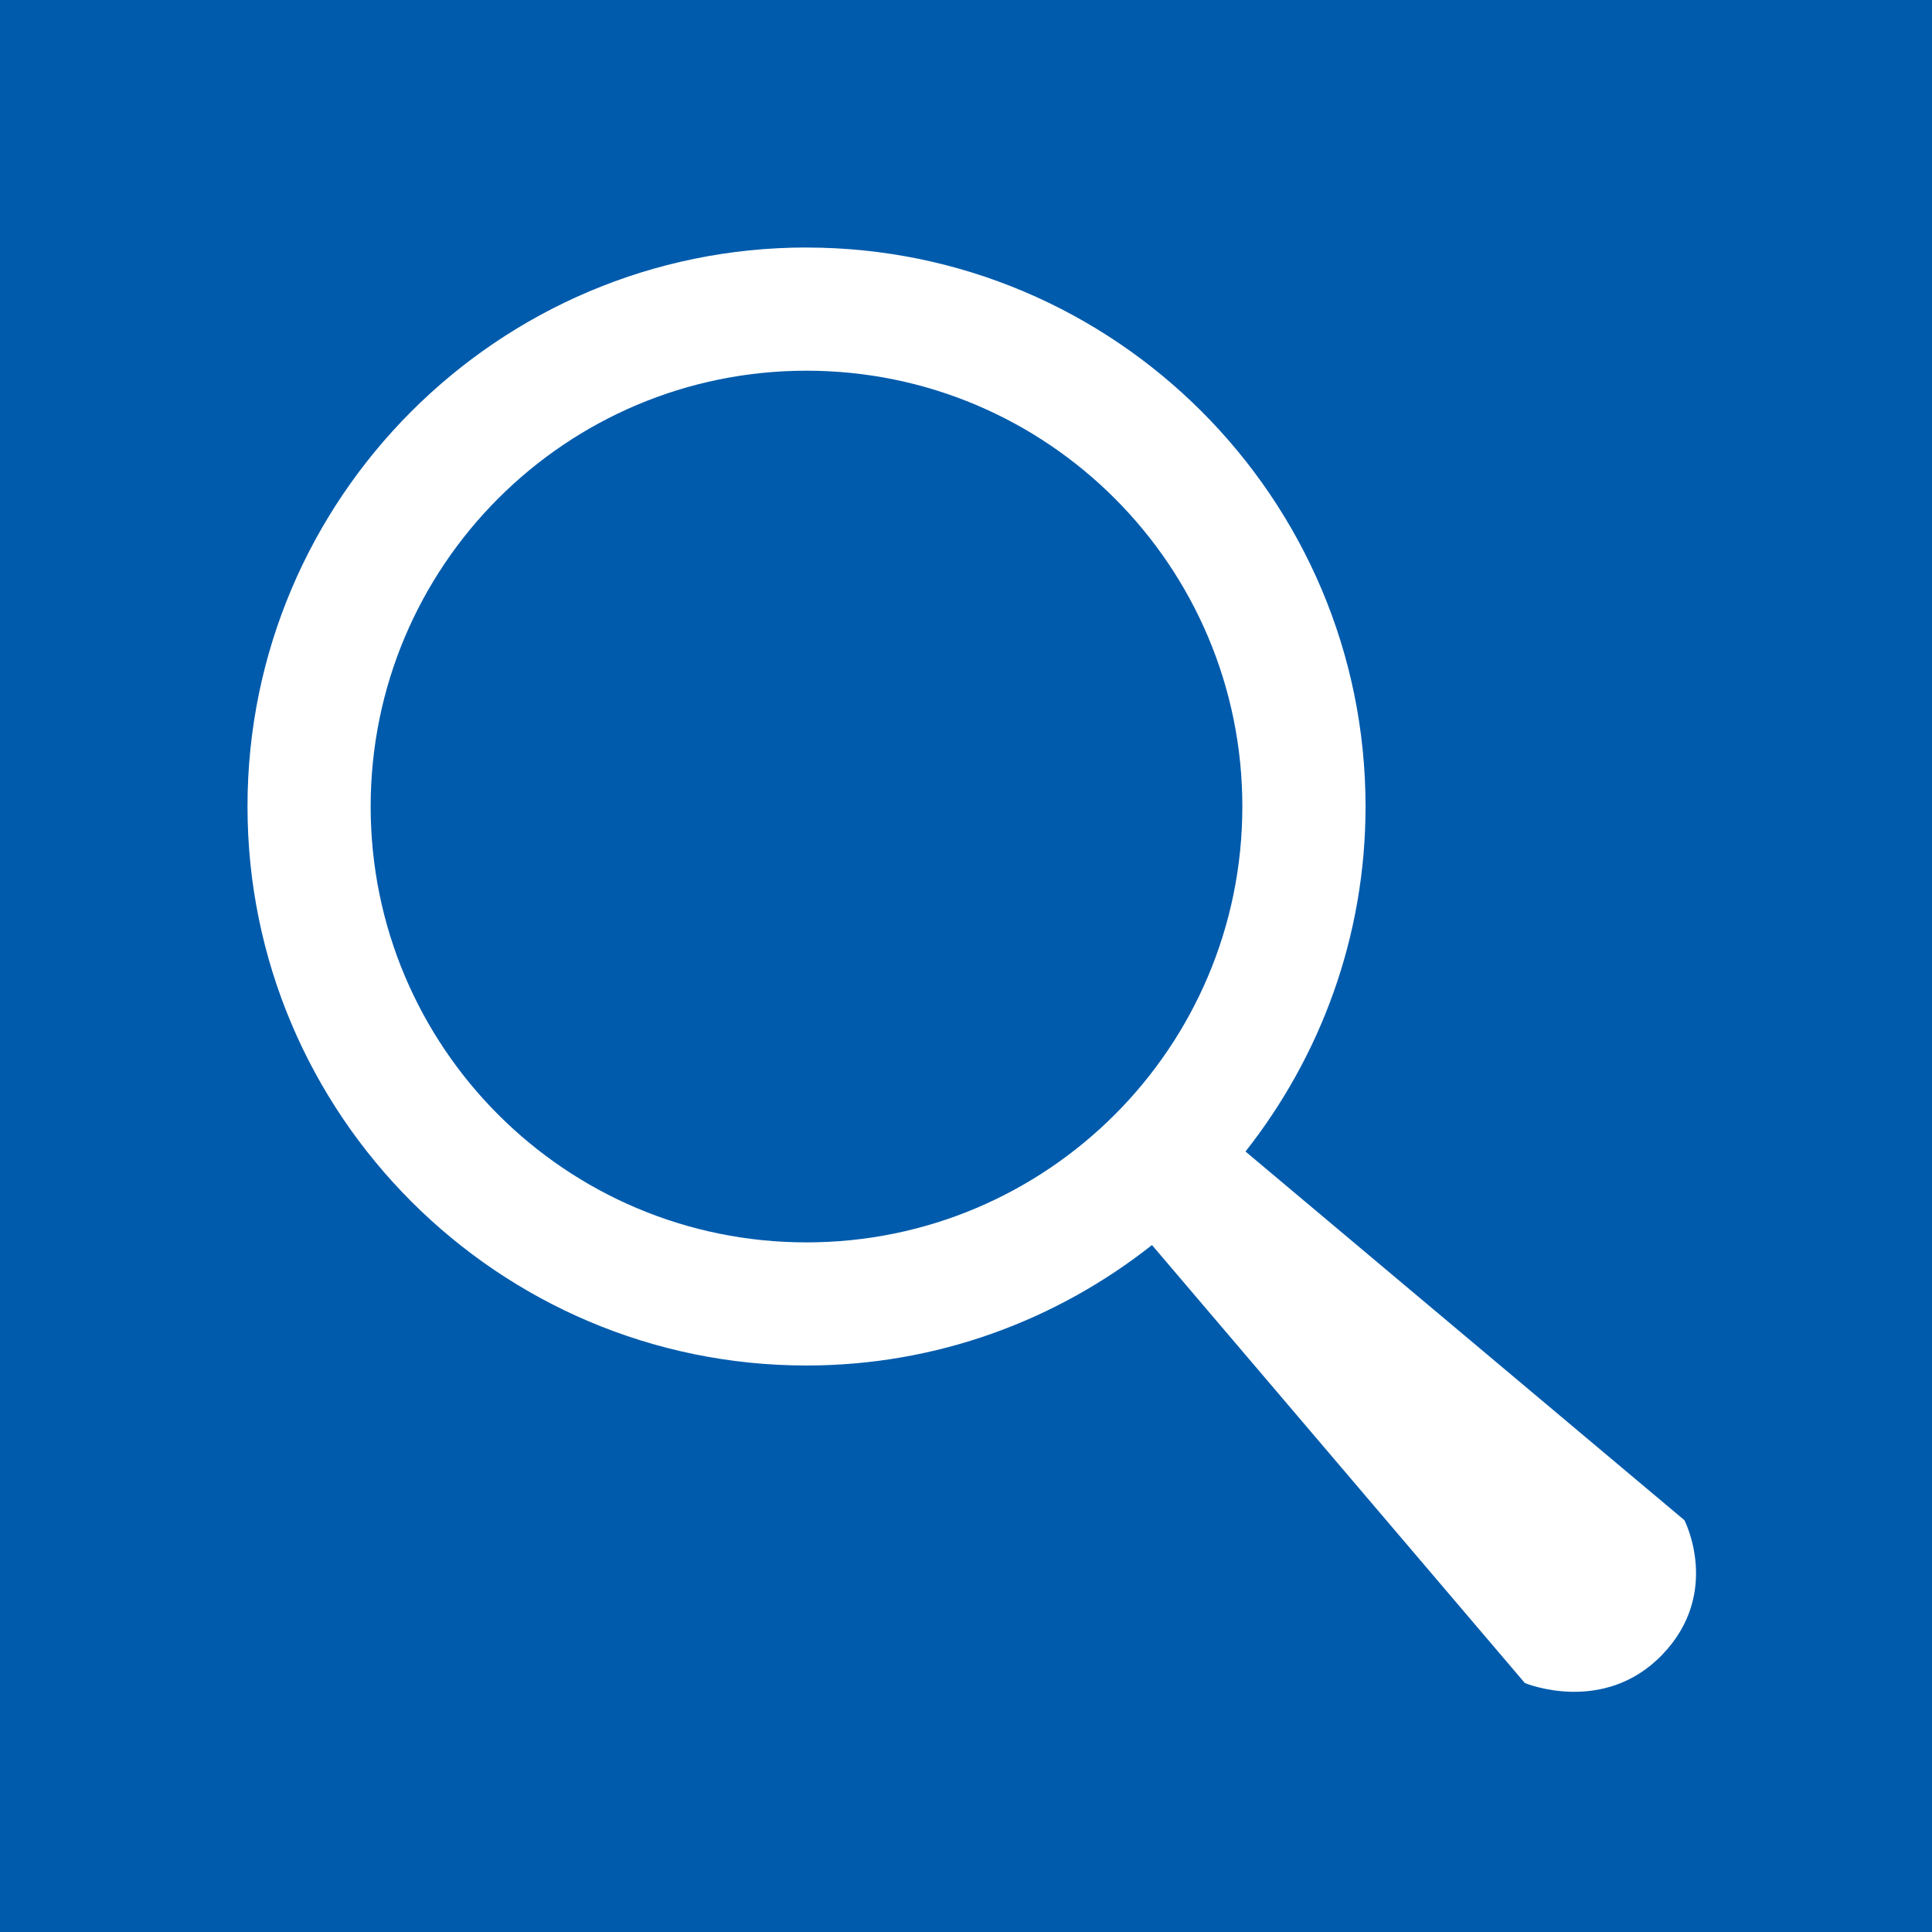 <svg xmlns="http://www.w3.org/2000/svg" xmlns:xlink="http://www.w3.org/1999/xlink" viewBox="0,0,256,256" width="512px" height="512px" fill-rule="nonzero"><g transform="translate(-46.08,-46.08) scale(1.36,1.36)"><g fill="#005bac" fill-rule="nonzero" stroke="none" stroke-width="1" stroke-linecap="butt" stroke-linejoin="miter" stroke-miterlimit="10" stroke-dasharray="" stroke-dashoffset="0" font-family="none" font-weight="none" font-size="none" text-anchor="none" style="mix-blend-mode: normal"><g transform="scale(4,4)"><path d="M8,8v48h48v-48zM28.115,14.5c7.508,0 13.617,6.107 13.617,13.615c0,3.171 -1.099,6.087 -2.924,8.404l10.691,8.98c0,0 0.91,1.764 -0.535,3.271c-1.435,1.495 -3.352,0.695 -3.352,0.695l-9.082,-10.668c-2.319,1.831 -5.239,2.934 -8.416,2.934c-7.508,0 -13.615,-6.109 -13.615,-13.617c0,-7.508 6.107,-13.615 13.615,-13.615zM28.115,17.5c-5.863,0 -10.616,4.753 -10.616,10.616c0,5.863 4.753,10.616 10.616,10.616c5.863,0 10.616,-4.753 10.616,-10.616c0,-5.863 -4.753,-10.616 -10.616,-10.616z"></path></g></g></g></svg>